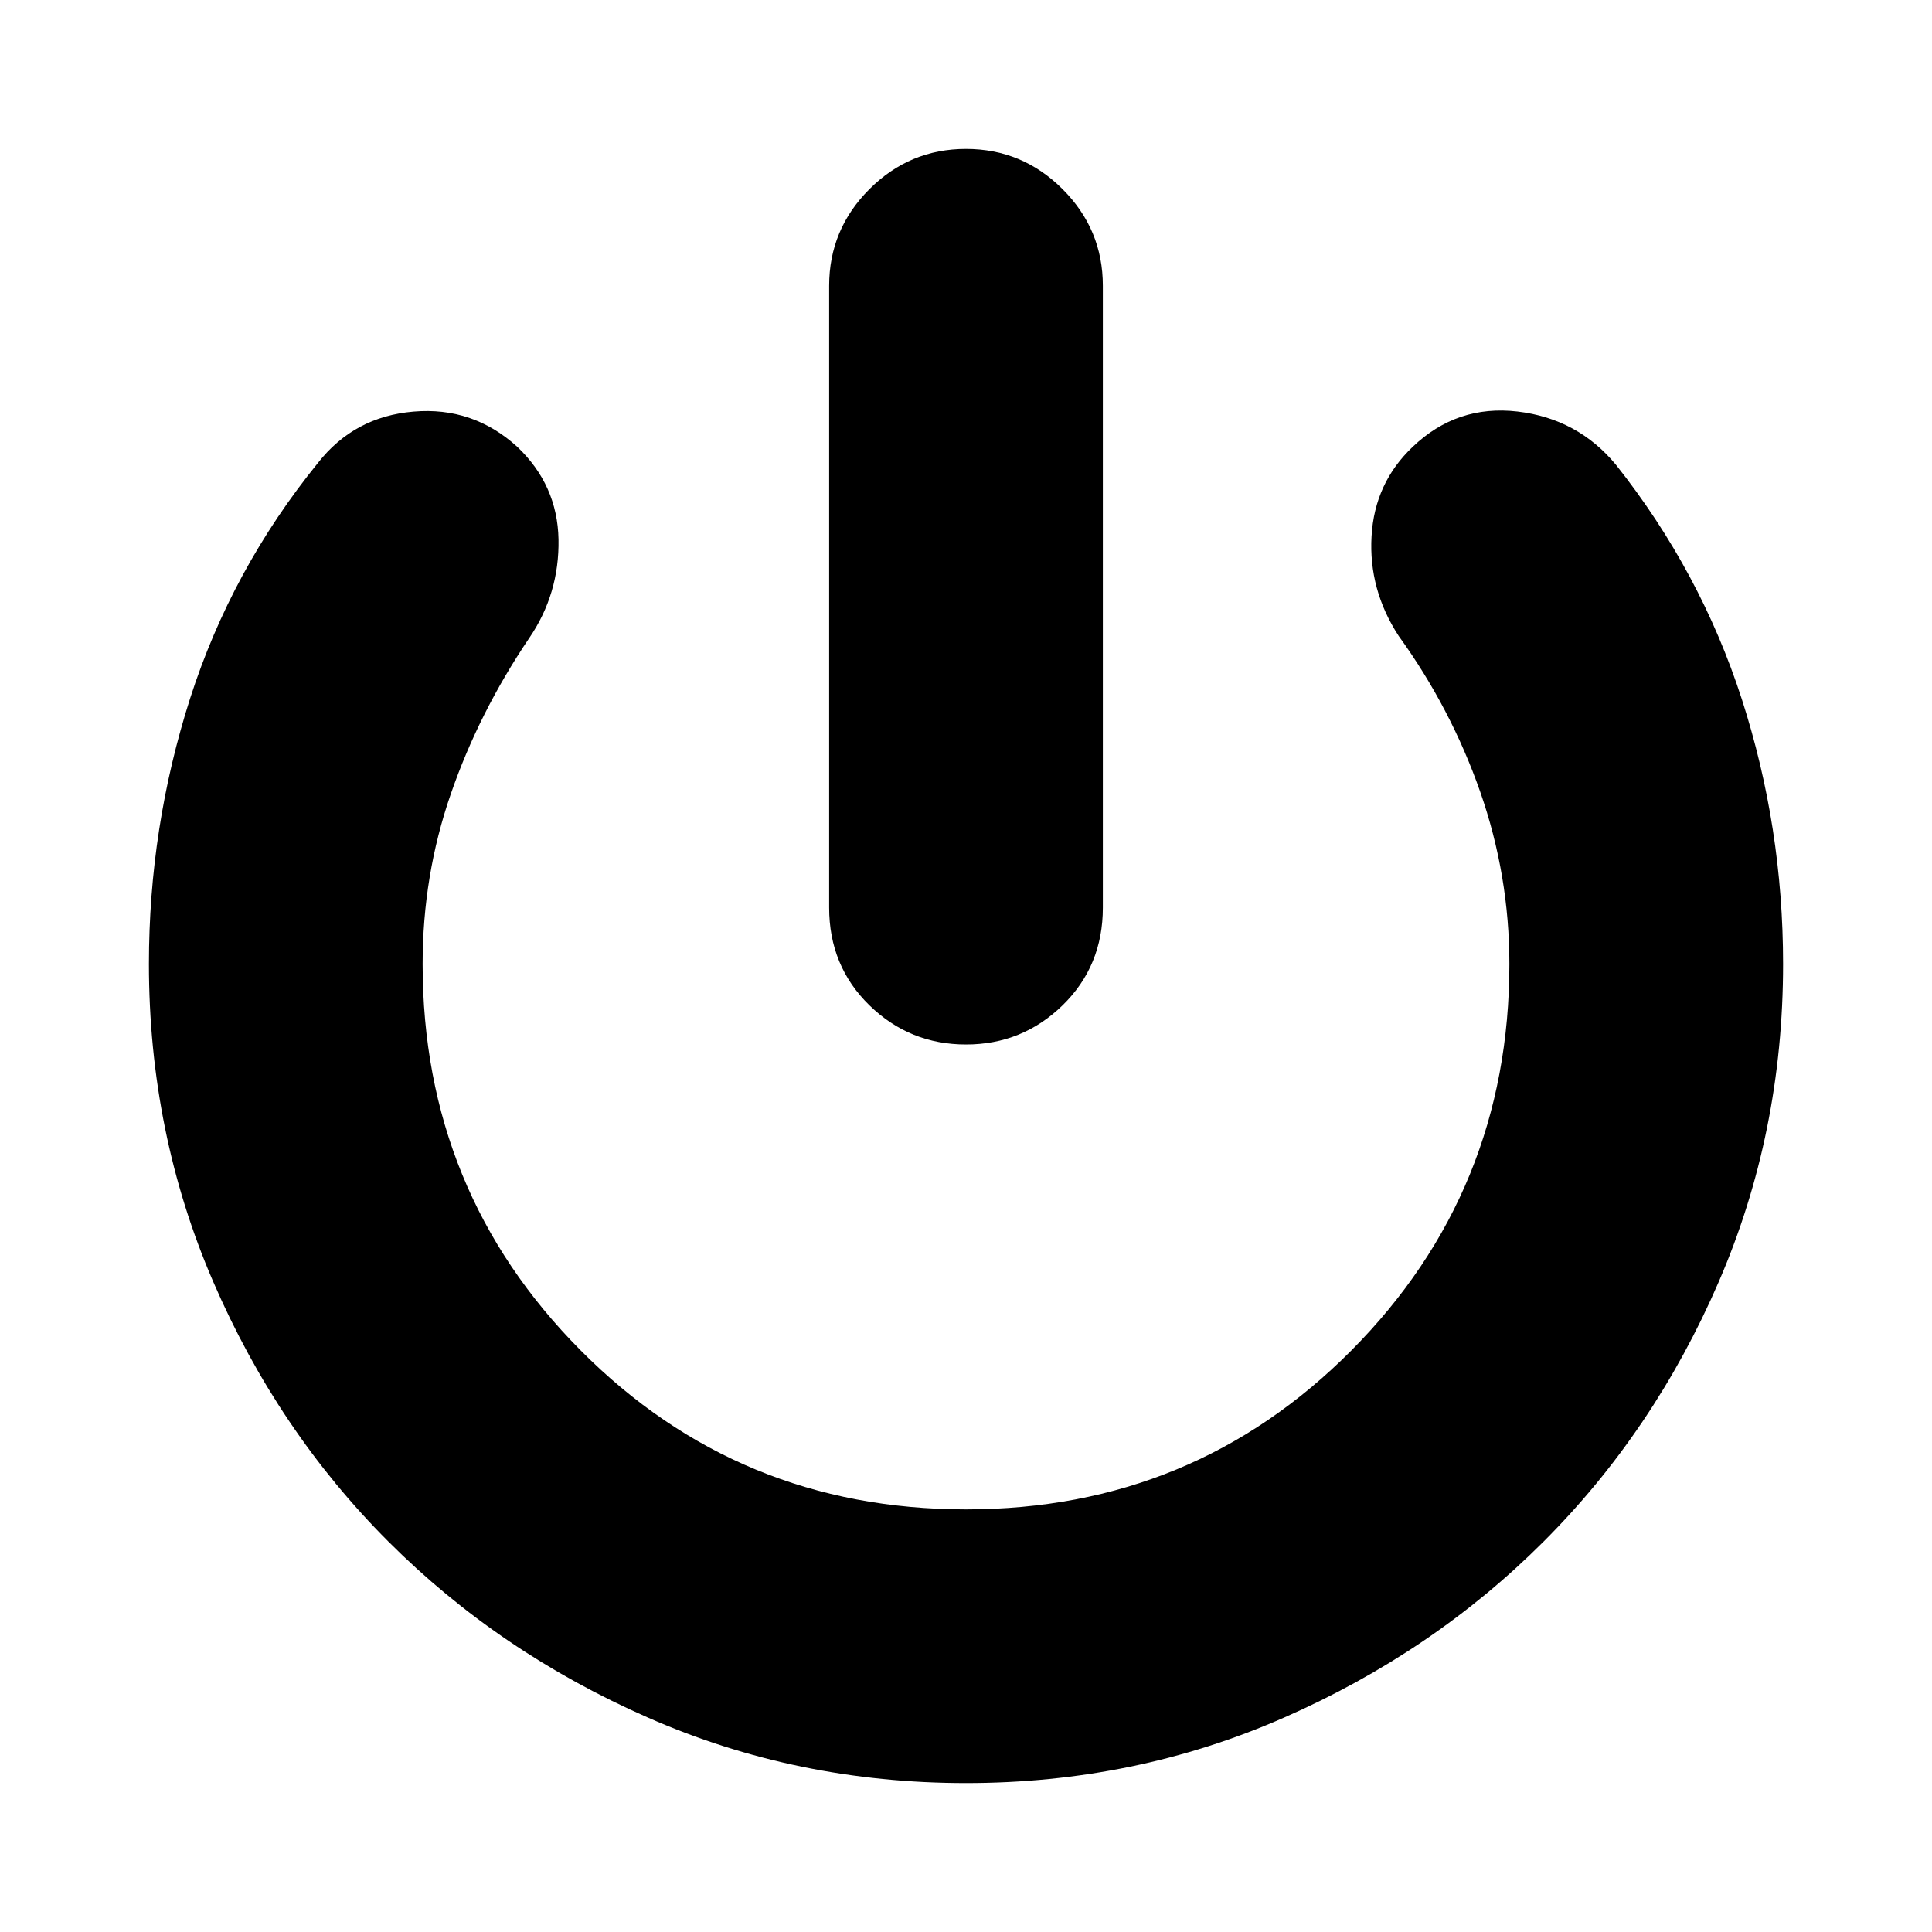 <svg xmlns="http://www.w3.org/2000/svg" height="24" width="24"><path d="M12 12.975q-.7 0-1.2-.487-.5-.488-.5-1.213V3.55q0-.7.5-1.2t1.2-.5q.7 0 1.2.5t.5 1.2v7.725q0 .725-.5 1.213-.5.487-1.2.487Zm0 9.175q-2.1 0-3.95-.813-1.85-.812-3.225-2.187-1.375-1.375-2.175-3.225-.8-1.85-.8-3.95 0-1.7.512-3.3.513-1.6 1.588-2.925.45-.575 1.188-.637.737-.063 1.287.437.5.475.513 1.15.012.675-.363 1.225-.625.925-.975 1.938-.35 1.012-.35 2.112 0 2.825 1.963 4.8Q9.175 18.75 12 18.75t4.788-1.975q1.962-1.975 1.962-4.8 0-1.1-.362-2.138Q18.025 8.8 17.375 7.9q-.375-.575-.337-1.238.037-.662.512-1.112.55-.525 1.3-.438.75.088 1.225.663 1.05 1.325 1.563 2.912.512 1.588.512 3.288 0 2.1-.8 3.95t-2.175 3.225q-1.375 1.375-3.225 2.187-1.85.813-3.95.813Z"/></svg>